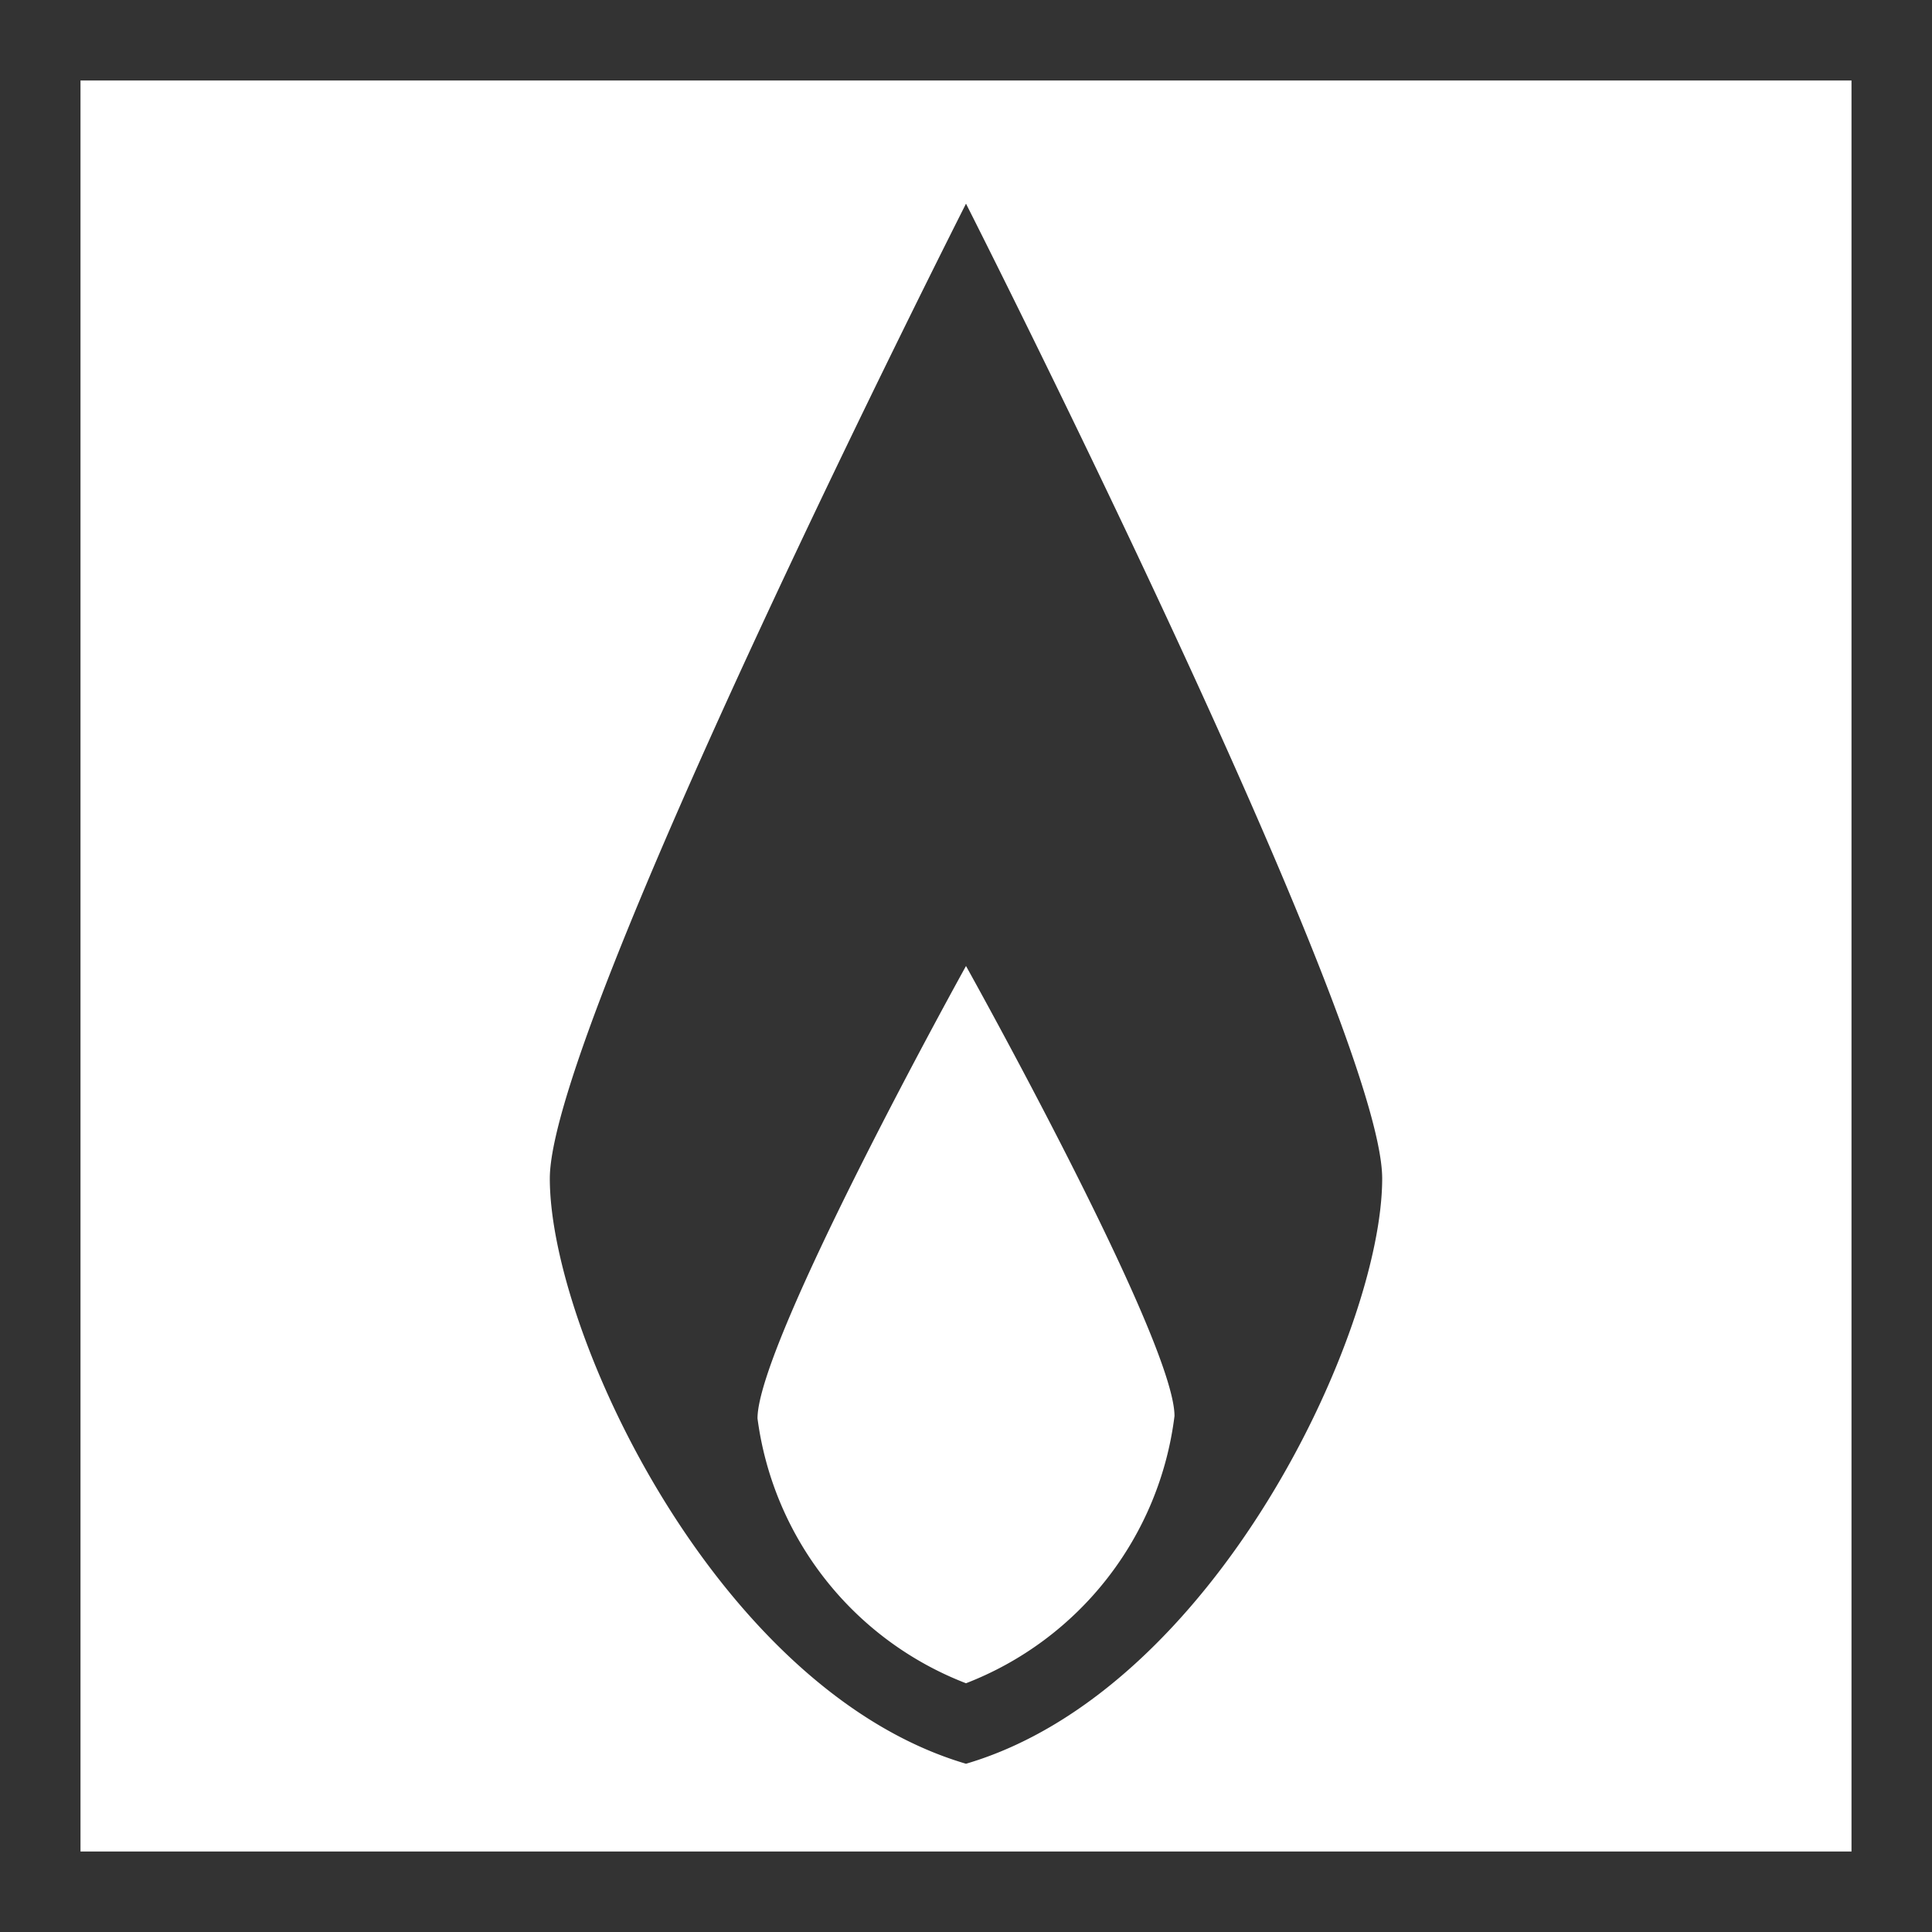 <svg id="Layer_1" data-name="Layer 1" xmlns="http://www.w3.org/2000/svg" viewBox="0 0 24 24"><defs><style>.cls-1{fill:#333;}</style></defs><title>naturalGas_unselectedR</title><path class="cls-1" d="M23,1V23H1V1H23m1-1H0V24H24V0h0Z" transform="translate(0 0)"/><path class="cls-1" d="M12,21.91C8.91,21,6.83,16.55,6.83,14.64S12,2.53,12,2.53s5.17,10.2,5.17,12.11S15.09,21,12,21.91Zm2.59-4.32C14.59,16.64,12,12,12,12s-2.59,4.67-2.59,5.62A4.1,4.1,0,0,0,12,20.91,4.1,4.1,0,0,0,14.59,17.59Z" transform="translate(0 0)"/></svg>